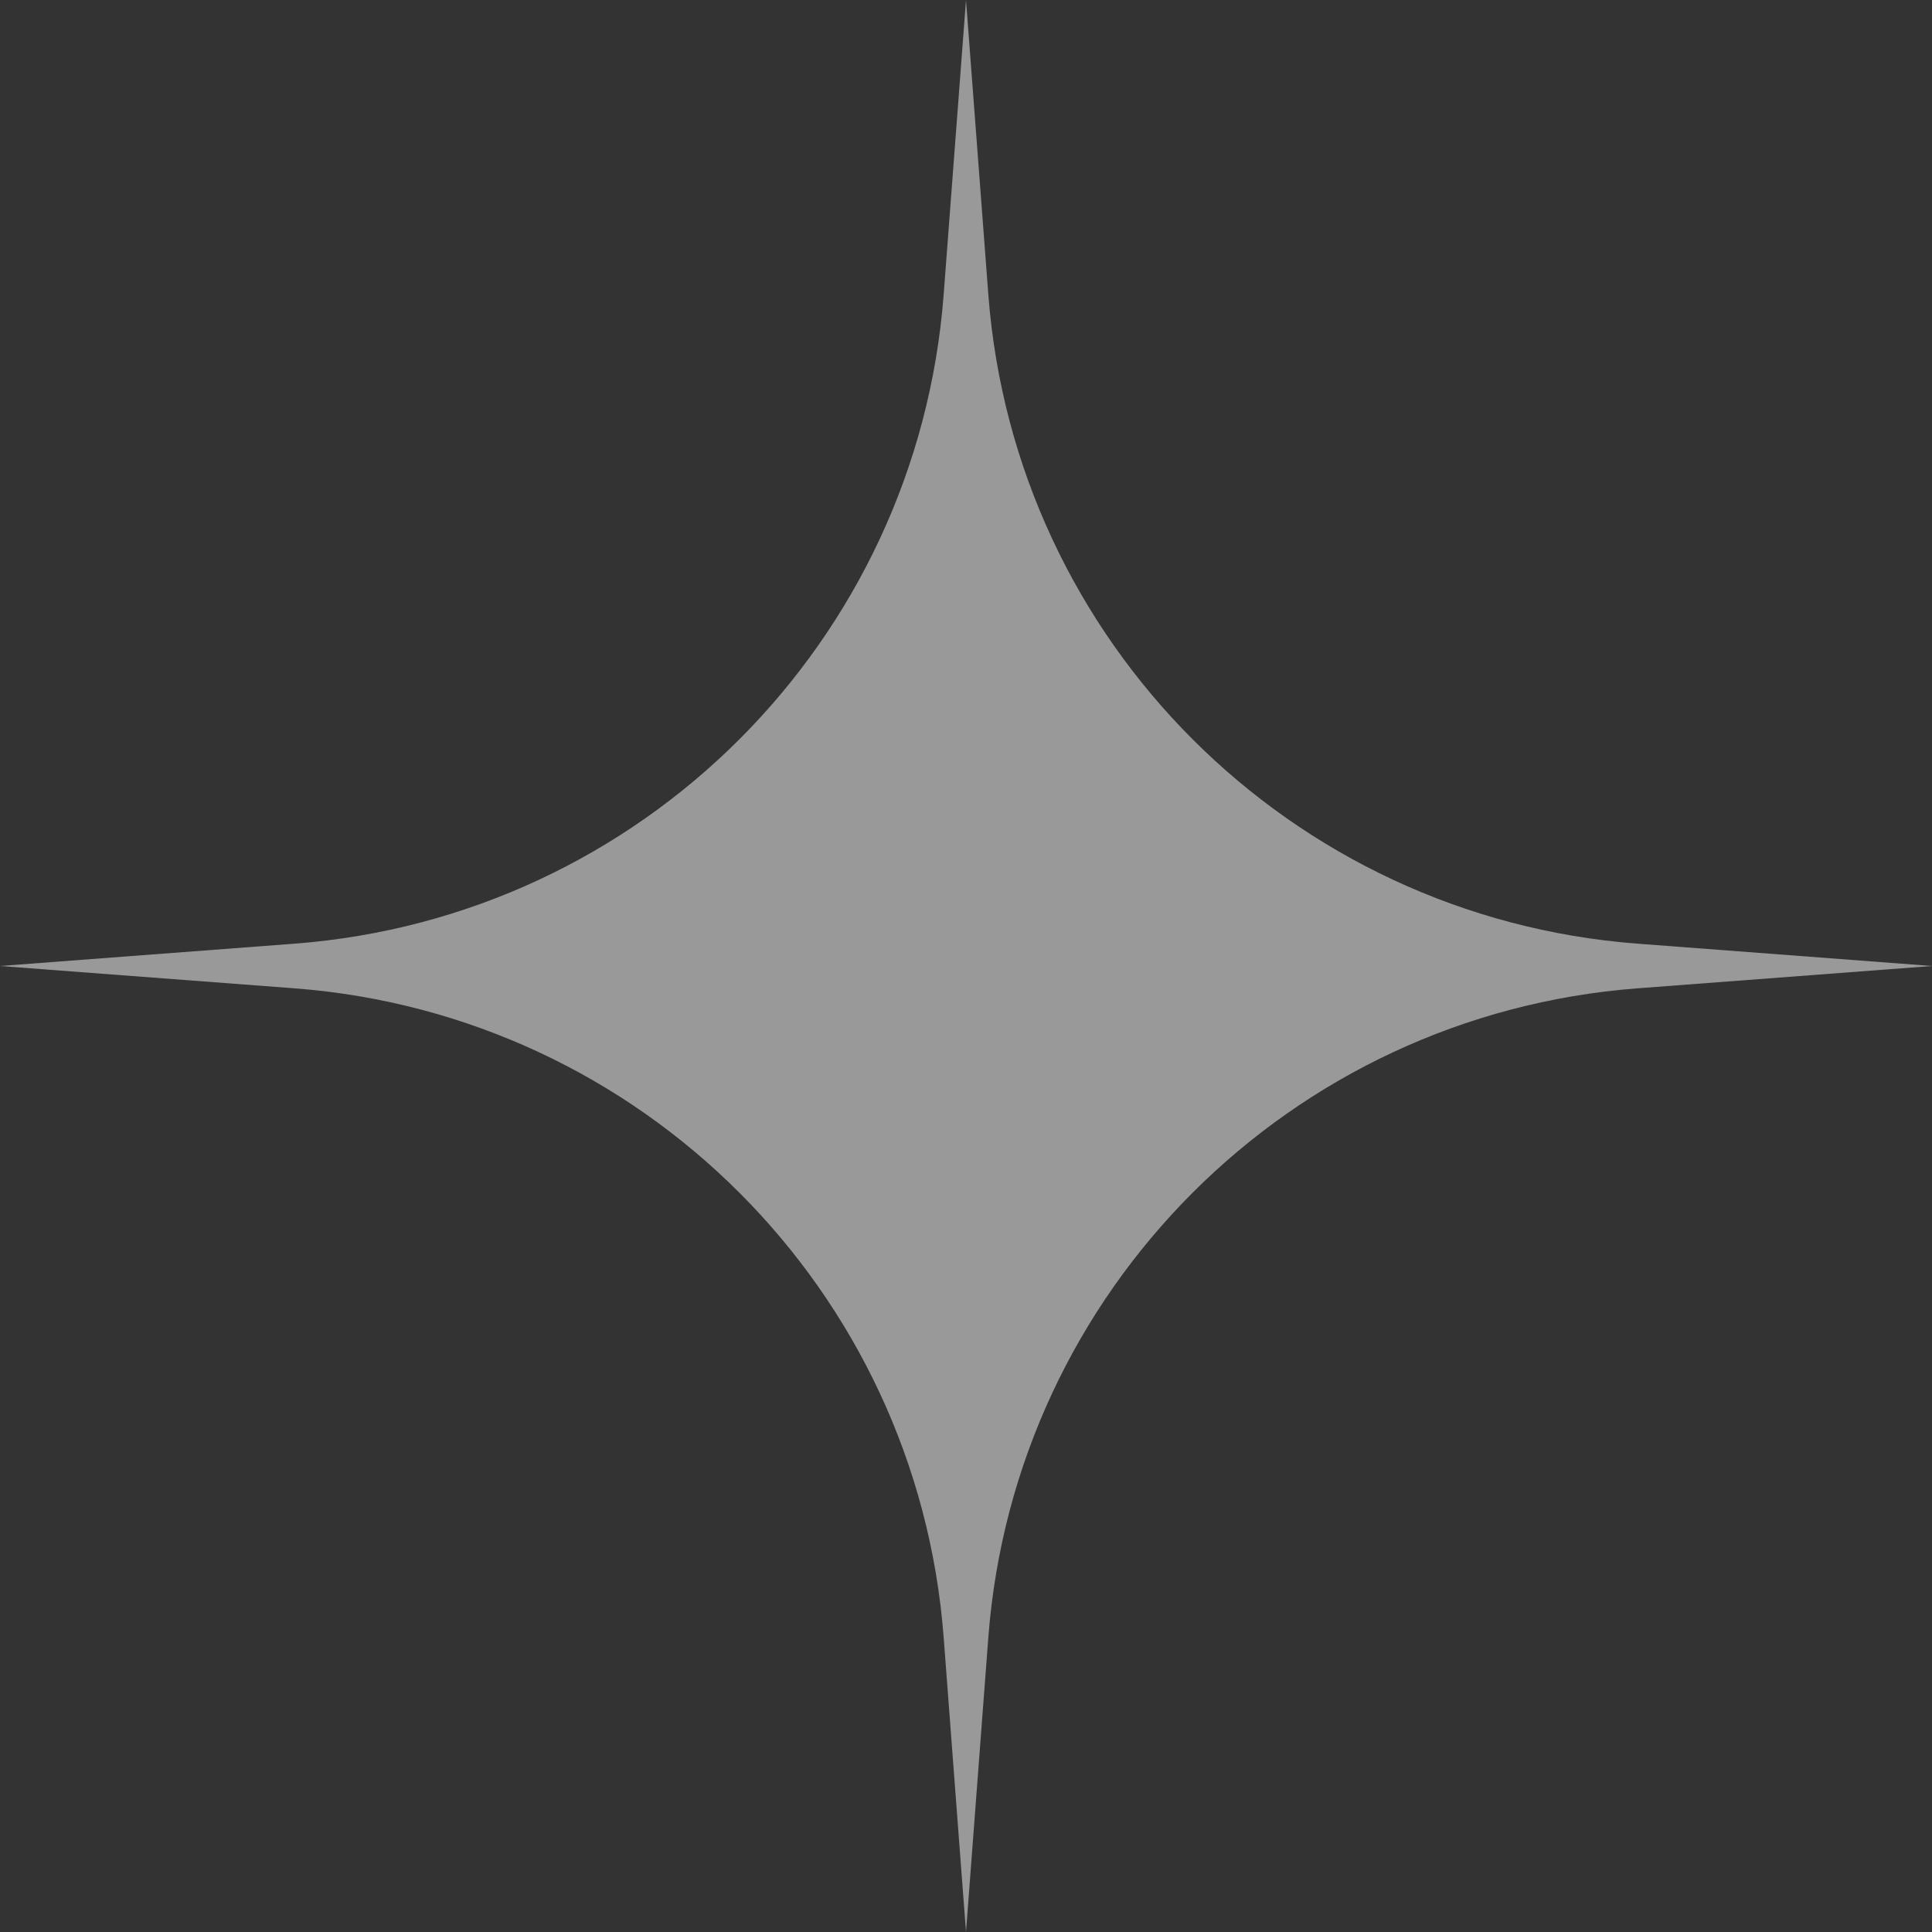 <svg width="40" height="40" viewBox="0 0 40 40" fill="none" xmlns="http://www.w3.org/2000/svg">
<rect x="0" y="0" width="40" height="40" fill="#333333" stroke="none"/>
<path opacity="0.5" d="M33.892 20.463C26.715 21.014 21.014 26.715 20.463 33.892L20 40L19.537 33.892C18.986 26.715 13.285 21.014 6.108 20.463L-8.74228e-07 20L6.108 19.537C13.285 18.986 18.986 13.285 19.537 6.108L20 -8.74228e-07L20.463 6.108C21.014 13.285 26.715 18.986 33.892 19.537L40 20L33.892 20.463Z" fill="white"/>
</svg>
